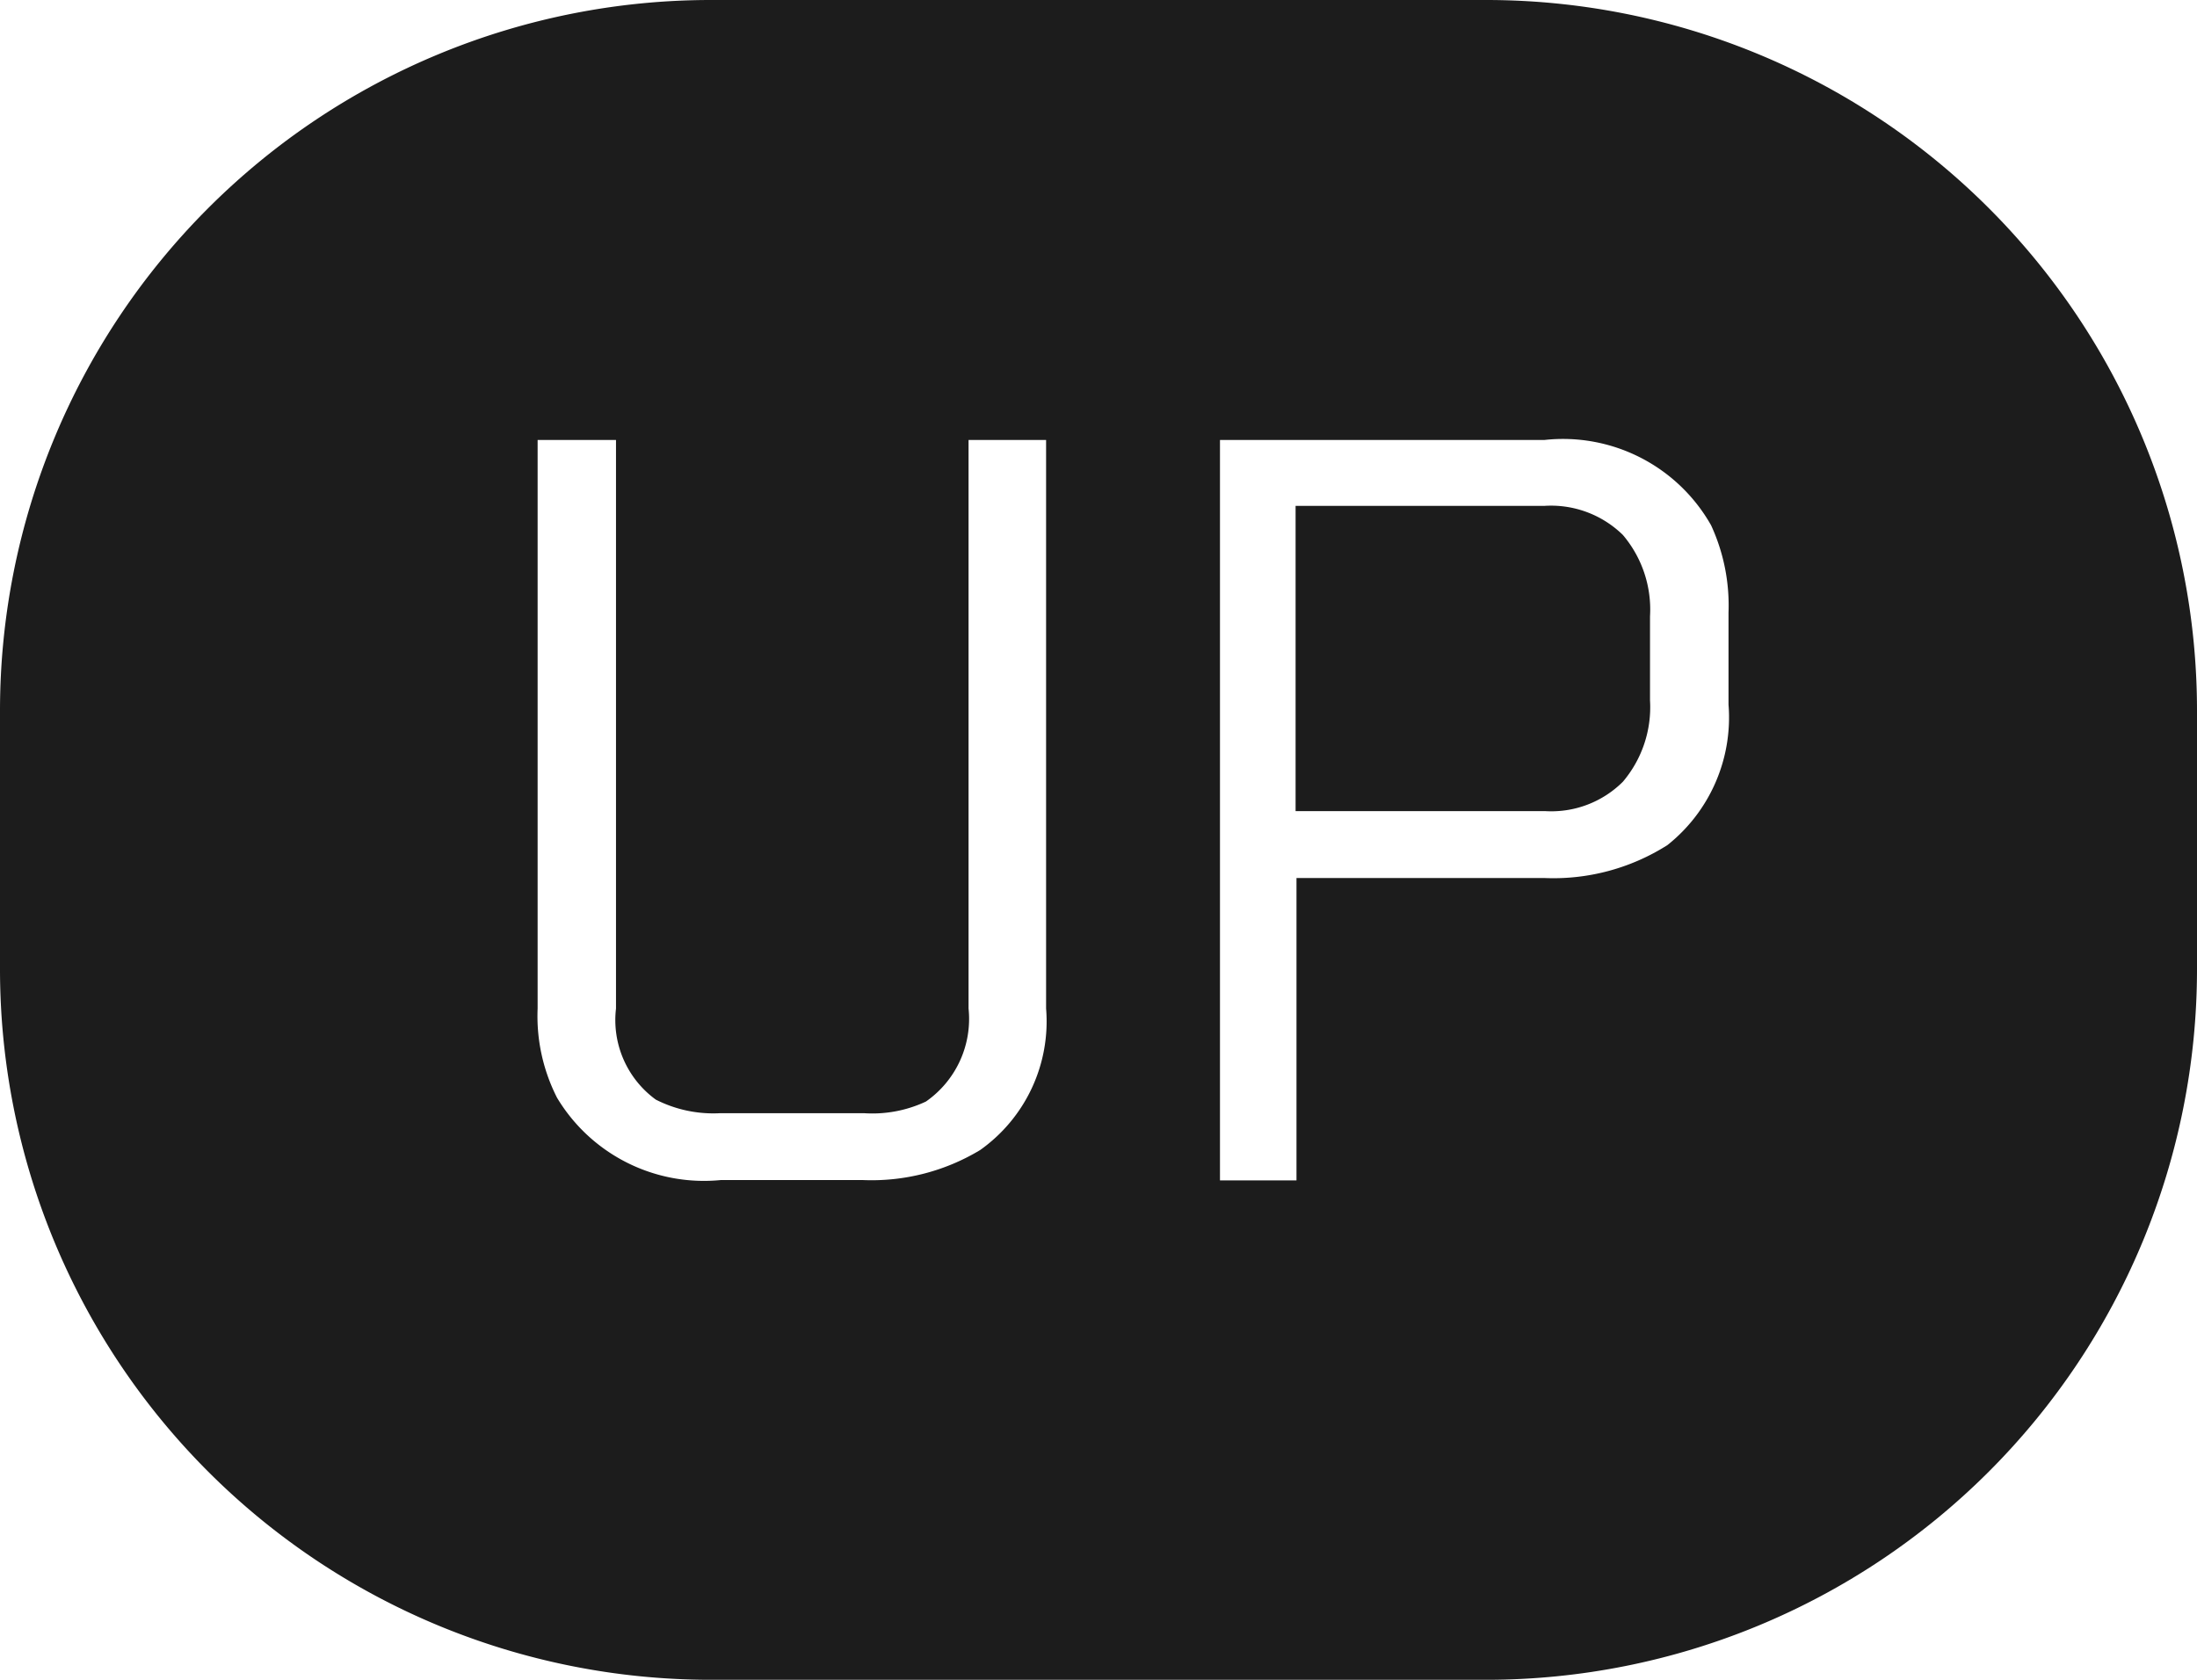 <svg xmlns="http://www.w3.org/2000/svg" width="34" height="26" viewBox="0 0 34 26">
  <defs>
    <style>
      .cls-1 {
        fill: #1c1c1c;
      }
    </style>
  </defs>
  <path id="UP" class="cls-1" d="M23,26H11A11,11,0,0,1,0,15V11A11,11,0,0,1,11,0H23A11,11,0,0,1,34,11v4A11,11,0,0,1,23,26ZM18.88,6.81V18.27h1.184V13.59H23.9a3.289,3.289,0,0,0,1.905-.51,2.522,2.522,0,0,0,.945-2.174V9.48a2.961,2.961,0,0,0-.27-1.35A2.633,2.633,0,0,0,23.9,6.81ZM8.32,6.81v8.8a2.782,2.782,0,0,0,.3,1.38,2.651,2.651,0,0,0,2.534,1.275h2.2a3.249,3.249,0,0,0,1.815-.465,2.441,2.441,0,0,0,1.02-2.19V6.81h-1.2v8.8a1.558,1.558,0,0,1-.66,1.44,1.952,1.952,0,0,1-.96.18h-2.22a1.964,1.964,0,0,1-1-.21,1.523,1.523,0,0,1-.616-1.41V6.81Zm15.6,5.745H20.05V7.83H23.9a1.589,1.589,0,0,1,1.215.45,1.783,1.783,0,0,1,.42,1.26v1.3a1.783,1.783,0,0,1-.42,1.26A1.568,1.568,0,0,1,23.92,12.555Z" transform="translate(0 0)"/>
</svg>
